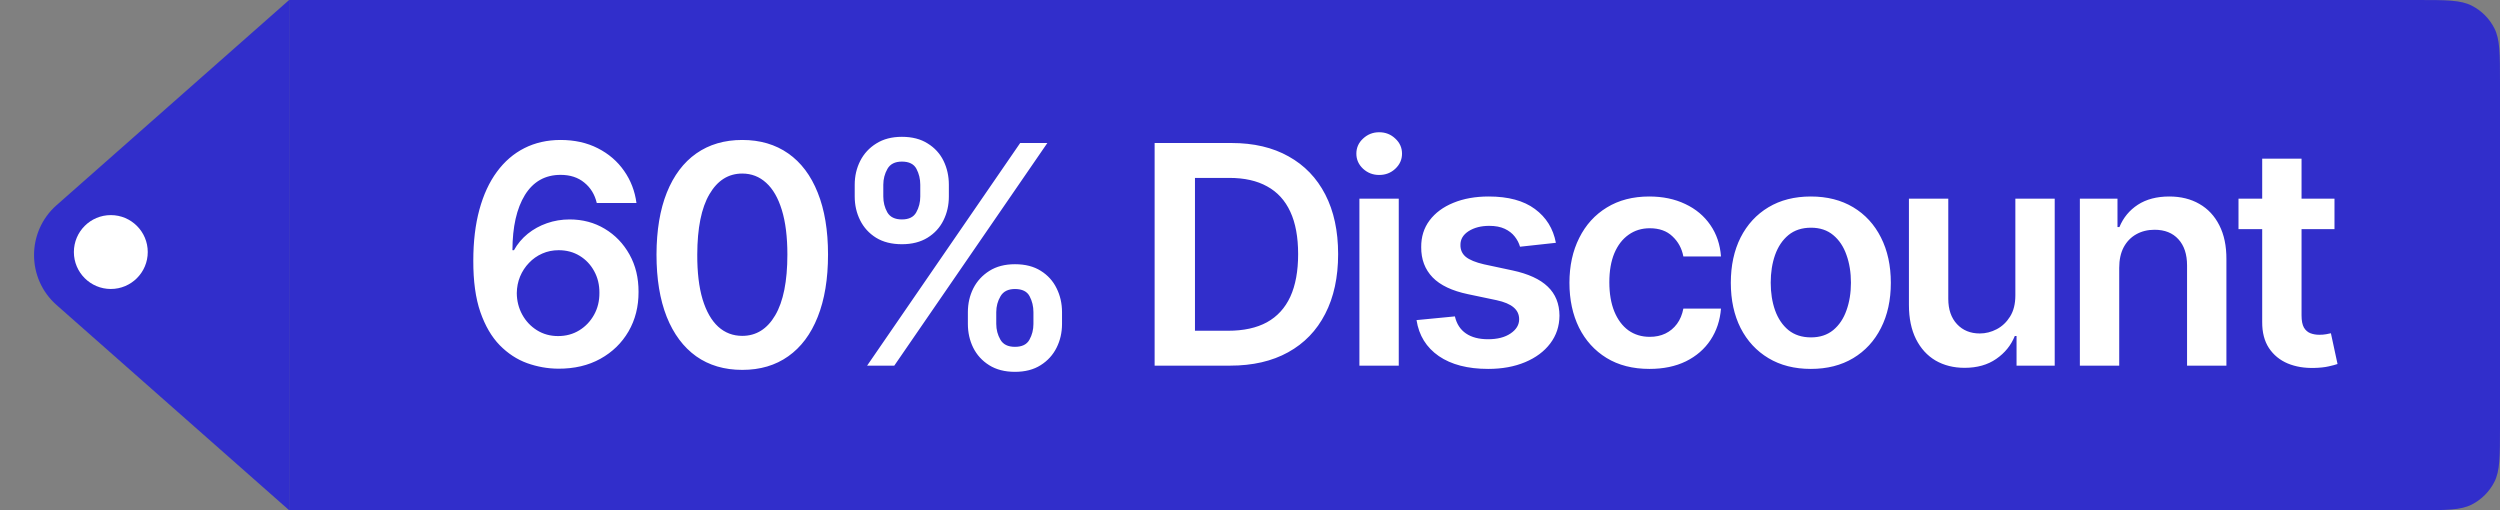<svg width="147" height="30" viewBox="0 0 147 30" fill="none" xmlns="http://www.w3.org/2000/svg">
<rect x="0" y="0" width="147" height="30" fill="#808080" stroke="none"/>
<path d="M17 0L142.129 0C143.834 0 144.687 0 145.338 0.332C145.911 0.624 146.376 1.089 146.668 1.662C147 2.313 147 3.166 147 4.871V25.129C147 26.834 147 27.687 146.668 28.338C146.376 28.911 145.911 29.376 145.338 29.668C144.687 30 143.834 30 142.129 30L17 30V0Z" fill="#312ECB"/>
<path d="M32.828 21.679C32.202 21.675 31.591 21.566 30.994 21.353C30.397 21.136 29.86 20.784 29.383 20.298C28.906 19.808 28.527 19.158 28.245 18.349C27.964 17.535 27.826 16.527 27.83 15.325C27.83 14.204 27.949 13.205 28.188 12.327C28.427 11.45 28.77 10.708 29.217 10.103C29.664 9.494 30.203 9.029 30.834 8.71C31.469 8.39 32.179 8.23 32.963 8.23C33.785 8.23 34.514 8.392 35.149 8.716C35.788 9.04 36.304 9.483 36.696 10.046C37.088 10.604 37.331 11.234 37.424 11.938H35.091C34.972 11.435 34.727 11.034 34.356 10.736C33.99 10.433 33.525 10.282 32.963 10.282C32.055 10.282 31.356 10.676 30.866 11.464C30.38 12.253 30.135 13.335 30.131 14.712H30.221C30.429 14.337 30.7 14.015 31.032 13.746C31.365 13.478 31.74 13.271 32.157 13.126C32.579 12.977 33.025 12.903 33.493 12.903C34.26 12.903 34.949 13.086 35.558 13.452C36.172 13.819 36.657 14.324 37.015 14.967C37.373 15.607 37.55 16.34 37.546 17.166C37.55 18.027 37.354 18.8 36.958 19.486C36.561 20.168 36.01 20.705 35.302 21.097C34.595 21.489 33.77 21.683 32.828 21.679ZM32.816 19.761C33.28 19.761 33.696 19.648 34.062 19.423C34.429 19.197 34.718 18.892 34.931 18.509C35.145 18.125 35.249 17.695 35.245 17.217C35.249 16.749 35.147 16.325 34.938 15.945C34.733 15.566 34.45 15.266 34.088 15.044C33.725 14.822 33.312 14.712 32.848 14.712C32.502 14.712 32.181 14.778 31.883 14.91C31.584 15.042 31.324 15.225 31.103 15.46C30.881 15.69 30.706 15.958 30.578 16.265C30.455 16.567 30.391 16.891 30.387 17.236C30.391 17.692 30.497 18.112 30.706 18.496C30.915 18.879 31.203 19.186 31.569 19.416C31.936 19.646 32.351 19.761 32.816 19.761ZM43.645 21.749C42.593 21.749 41.689 21.483 40.935 20.95C40.185 20.413 39.608 19.64 39.203 18.63C38.802 17.616 38.602 16.395 38.602 14.967C38.606 13.54 38.809 12.325 39.209 11.324C39.614 10.318 40.191 9.551 40.941 9.023C41.696 8.494 42.597 8.23 43.645 8.23C44.693 8.23 45.595 8.494 46.349 9.023C47.103 9.551 47.681 10.318 48.081 11.324C48.486 12.329 48.688 13.544 48.688 14.967C48.688 16.399 48.486 17.622 48.081 18.636C47.681 19.646 47.103 20.418 46.349 20.95C45.599 21.483 44.698 21.749 43.645 21.749ZM43.645 19.749C44.463 19.749 45.109 19.346 45.582 18.541C46.059 17.731 46.298 16.54 46.298 14.967C46.298 13.928 46.189 13.054 45.972 12.347C45.755 11.639 45.448 11.107 45.051 10.749C44.655 10.386 44.186 10.205 43.645 10.205C42.831 10.205 42.188 10.61 41.715 11.42C41.242 12.225 41.003 13.408 40.999 14.967C40.995 16.011 41.099 16.889 41.312 17.601C41.529 18.312 41.836 18.849 42.233 19.212C42.629 19.57 43.1 19.749 43.645 19.749ZM56.911 19.046V18.355C56.911 17.848 57.018 17.381 57.231 16.955C57.448 16.529 57.764 16.186 58.177 15.926C58.59 15.666 59.091 15.536 59.679 15.536C60.284 15.536 60.791 15.666 61.2 15.926C61.61 16.182 61.919 16.523 62.127 16.949C62.34 17.375 62.447 17.844 62.447 18.355V19.046C62.447 19.553 62.34 20.019 62.127 20.445C61.914 20.871 61.601 21.215 61.188 21.474C60.779 21.734 60.276 21.864 59.679 21.864C59.083 21.864 58.578 21.734 58.164 21.474C57.751 21.215 57.438 20.871 57.225 20.445C57.016 20.019 56.911 19.553 56.911 19.046ZM58.58 18.355V19.046C58.58 19.382 58.661 19.691 58.823 19.972C58.985 20.254 59.27 20.394 59.679 20.394C60.093 20.394 60.376 20.256 60.529 19.979C60.687 19.697 60.766 19.386 60.766 19.046V18.355C60.766 18.014 60.691 17.703 60.542 17.422C60.393 17.136 60.105 16.994 59.679 16.994C59.279 16.994 58.995 17.136 58.829 17.422C58.663 17.703 58.58 18.014 58.58 18.355ZM50.257 11.554V10.864C50.257 10.352 50.366 9.884 50.583 9.457C50.801 9.031 51.116 8.69 51.529 8.435C51.943 8.175 52.443 8.045 53.032 8.045C53.632 8.045 54.137 8.175 54.546 8.435C54.96 8.69 55.271 9.031 55.48 9.457C55.688 9.884 55.793 10.352 55.793 10.864V11.554C55.793 12.065 55.686 12.534 55.473 12.96C55.264 13.382 54.953 13.721 54.54 13.977C54.127 14.232 53.624 14.36 53.032 14.36C52.431 14.36 51.923 14.232 51.51 13.977C51.101 13.721 50.79 13.38 50.577 12.954C50.364 12.528 50.257 12.061 50.257 11.554ZM51.938 10.864V11.554C51.938 11.895 52.017 12.206 52.175 12.487C52.337 12.764 52.622 12.903 53.032 12.903C53.441 12.903 53.722 12.764 53.875 12.487C54.033 12.206 54.112 11.895 54.112 11.554V10.864C54.112 10.523 54.037 10.212 53.888 9.93C53.739 9.645 53.453 9.502 53.032 9.502C52.627 9.502 52.343 9.645 52.181 9.93C52.019 10.216 51.938 10.527 51.938 10.864ZM50.986 21.5L59.986 8.409H61.584L52.584 21.5H50.986ZM72.328 21.5H67.892V8.409H72.418C73.718 8.409 74.834 8.671 75.767 9.195C76.705 9.715 77.425 10.463 77.928 11.439C78.431 12.415 78.682 13.582 78.682 14.942C78.682 16.305 78.429 17.477 77.921 18.457C77.419 19.438 76.692 20.19 75.742 20.714C74.796 21.238 73.658 21.5 72.328 21.5ZM70.264 19.448H72.213C73.125 19.448 73.886 19.282 74.495 18.95C75.105 18.613 75.563 18.112 75.87 17.447C76.177 16.778 76.33 15.943 76.33 14.942C76.33 13.94 76.177 13.109 75.87 12.449C75.563 11.784 75.109 11.288 74.508 10.96C73.912 10.627 73.17 10.461 72.284 10.461H70.264V19.448ZM79.933 21.5V11.682H82.247V21.5H79.933ZM81.096 10.288C80.73 10.288 80.415 10.167 80.15 9.924C79.886 9.677 79.754 9.381 79.754 9.036C79.754 8.686 79.886 8.39 80.15 8.147C80.415 7.9 80.73 7.776 81.096 7.776C81.467 7.776 81.782 7.9 82.042 8.147C82.307 8.39 82.439 8.686 82.439 9.036C82.439 9.381 82.307 9.677 82.042 9.924C81.782 10.167 81.467 10.288 81.096 10.288ZM91.486 14.277L89.377 14.507C89.317 14.294 89.213 14.094 89.064 13.906C88.919 13.719 88.723 13.568 88.476 13.452C88.229 13.337 87.926 13.28 87.568 13.28C87.087 13.28 86.682 13.384 86.353 13.593C86.03 13.802 85.87 14.072 85.874 14.405C85.87 14.69 85.974 14.923 86.187 15.102C86.405 15.28 86.763 15.428 87.261 15.543L88.936 15.901C89.865 16.101 90.555 16.418 91.007 16.853C91.463 17.288 91.693 17.857 91.697 18.56C91.693 19.178 91.512 19.723 91.154 20.196C90.8 20.665 90.308 21.031 89.677 21.296C89.047 21.56 88.322 21.692 87.504 21.692C86.302 21.692 85.335 21.44 84.602 20.938C83.869 20.43 83.432 19.725 83.292 18.822L85.548 18.604C85.65 19.048 85.868 19.382 86.2 19.608C86.532 19.834 86.965 19.947 87.498 19.947C88.047 19.947 88.489 19.834 88.821 19.608C89.157 19.382 89.326 19.103 89.326 18.771C89.326 18.489 89.217 18.257 89 18.074C88.787 17.891 88.454 17.75 88.003 17.652L86.328 17.3C85.386 17.104 84.689 16.774 84.238 16.31C83.786 15.841 83.562 15.249 83.567 14.533C83.562 13.928 83.726 13.403 84.059 12.96C84.395 12.513 84.862 12.168 85.459 11.925C86.059 11.678 86.752 11.554 87.536 11.554C88.687 11.554 89.592 11.799 90.253 12.289C90.918 12.779 91.329 13.442 91.486 14.277ZM96.988 21.692C96.008 21.692 95.166 21.477 94.463 21.046C93.764 20.616 93.225 20.021 92.846 19.263C92.471 18.5 92.283 17.622 92.283 16.629C92.283 15.632 92.475 14.752 92.859 13.989C93.242 13.222 93.783 12.626 94.482 12.2C95.185 11.769 96.016 11.554 96.975 11.554C97.772 11.554 98.477 11.701 99.091 11.995C99.709 12.285 100.201 12.696 100.568 13.229C100.934 13.757 101.143 14.375 101.194 15.082H98.982C98.893 14.609 98.68 14.215 98.343 13.9C98.011 13.58 97.565 13.421 97.007 13.421C96.534 13.421 96.119 13.548 95.761 13.804C95.403 14.055 95.124 14.418 94.923 14.891C94.727 15.364 94.629 15.93 94.629 16.591C94.629 17.26 94.727 17.835 94.923 18.317C95.119 18.794 95.394 19.163 95.748 19.423C96.106 19.678 96.526 19.806 97.007 19.806C97.348 19.806 97.653 19.742 97.921 19.614C98.194 19.482 98.422 19.293 98.605 19.046C98.788 18.798 98.914 18.498 98.982 18.144H101.194C101.139 18.839 100.934 19.454 100.58 19.991C100.227 20.524 99.745 20.942 99.136 21.244C98.526 21.543 97.81 21.692 96.988 21.692ZM106.477 21.692C105.518 21.692 104.687 21.481 103.984 21.059C103.281 20.637 102.735 20.047 102.347 19.288C101.964 18.53 101.772 17.643 101.772 16.629C101.772 15.615 101.964 14.727 102.347 13.964C102.735 13.201 103.281 12.609 103.984 12.187C104.687 11.765 105.518 11.554 106.477 11.554C107.435 11.554 108.266 11.765 108.97 12.187C109.673 12.609 110.216 13.201 110.6 13.964C110.987 14.727 111.181 15.615 111.181 16.629C111.181 17.643 110.987 18.53 110.6 19.288C110.216 20.047 109.673 20.637 108.97 21.059C108.266 21.481 107.435 21.692 106.477 21.692ZM106.489 19.838C107.009 19.838 107.444 19.695 107.793 19.41C108.143 19.12 108.403 18.732 108.573 18.246C108.748 17.761 108.835 17.22 108.835 16.623C108.835 16.022 108.748 15.479 108.573 14.993C108.403 14.503 108.143 14.113 107.793 13.823C107.444 13.533 107.009 13.389 106.489 13.389C105.957 13.389 105.514 13.533 105.16 13.823C104.81 14.113 104.548 14.503 104.374 14.993C104.203 15.479 104.118 16.022 104.118 16.623C104.118 17.22 104.203 17.761 104.374 18.246C104.548 18.732 104.81 19.12 105.16 19.41C105.514 19.695 105.957 19.838 106.489 19.838ZM118.503 17.371V11.682H120.817V21.5H118.573V19.755H118.471C118.249 20.305 117.885 20.754 117.378 21.104C116.875 21.453 116.255 21.628 115.518 21.628C114.874 21.628 114.306 21.485 113.811 21.2C113.321 20.91 112.938 20.49 112.661 19.94C112.384 19.386 112.245 18.717 112.245 17.933V11.682H114.559V17.575C114.559 18.197 114.73 18.692 115.07 19.058C115.411 19.425 115.859 19.608 116.413 19.608C116.754 19.608 117.084 19.525 117.404 19.359C117.723 19.192 117.985 18.945 118.19 18.617C118.399 18.285 118.503 17.869 118.503 17.371ZM124.61 15.747V21.5H122.296V11.682H124.508V13.35H124.623C124.849 12.8 125.209 12.364 125.703 12.04C126.202 11.716 126.818 11.554 127.551 11.554C128.228 11.554 128.818 11.699 129.321 11.989C129.828 12.278 130.22 12.698 130.497 13.248C130.779 13.798 130.917 14.464 130.913 15.249V21.5H128.599V15.607C128.599 14.95 128.428 14.437 128.088 14.066C127.751 13.695 127.284 13.51 126.688 13.51C126.283 13.51 125.923 13.599 125.607 13.778C125.296 13.953 125.051 14.207 124.872 14.539C124.698 14.871 124.61 15.274 124.61 15.747ZM137.268 11.682V13.472H131.624V11.682H137.268ZM133.017 9.33H135.331V18.547C135.331 18.858 135.378 19.097 135.472 19.263C135.57 19.425 135.697 19.535 135.855 19.595C136.013 19.655 136.188 19.685 136.379 19.685C136.524 19.685 136.656 19.674 136.776 19.653C136.899 19.631 136.993 19.612 137.057 19.595L137.447 21.404C137.323 21.447 137.146 21.494 136.916 21.545C136.69 21.596 136.413 21.626 136.085 21.634C135.506 21.651 134.984 21.564 134.519 21.372C134.055 21.176 133.686 20.874 133.413 20.465C133.145 20.055 133.013 19.544 133.017 18.93V9.33Z" fill="white"/>
<path d="M3.326 17.935C1.56 16.377 1.56 13.623 3.326 12.065L17 0V30L3.326 17.935Z" fill="#312ECB"/>
<circle cx="6.516" cy="14.82" r="2.172" fill="white"/>
</svg>
